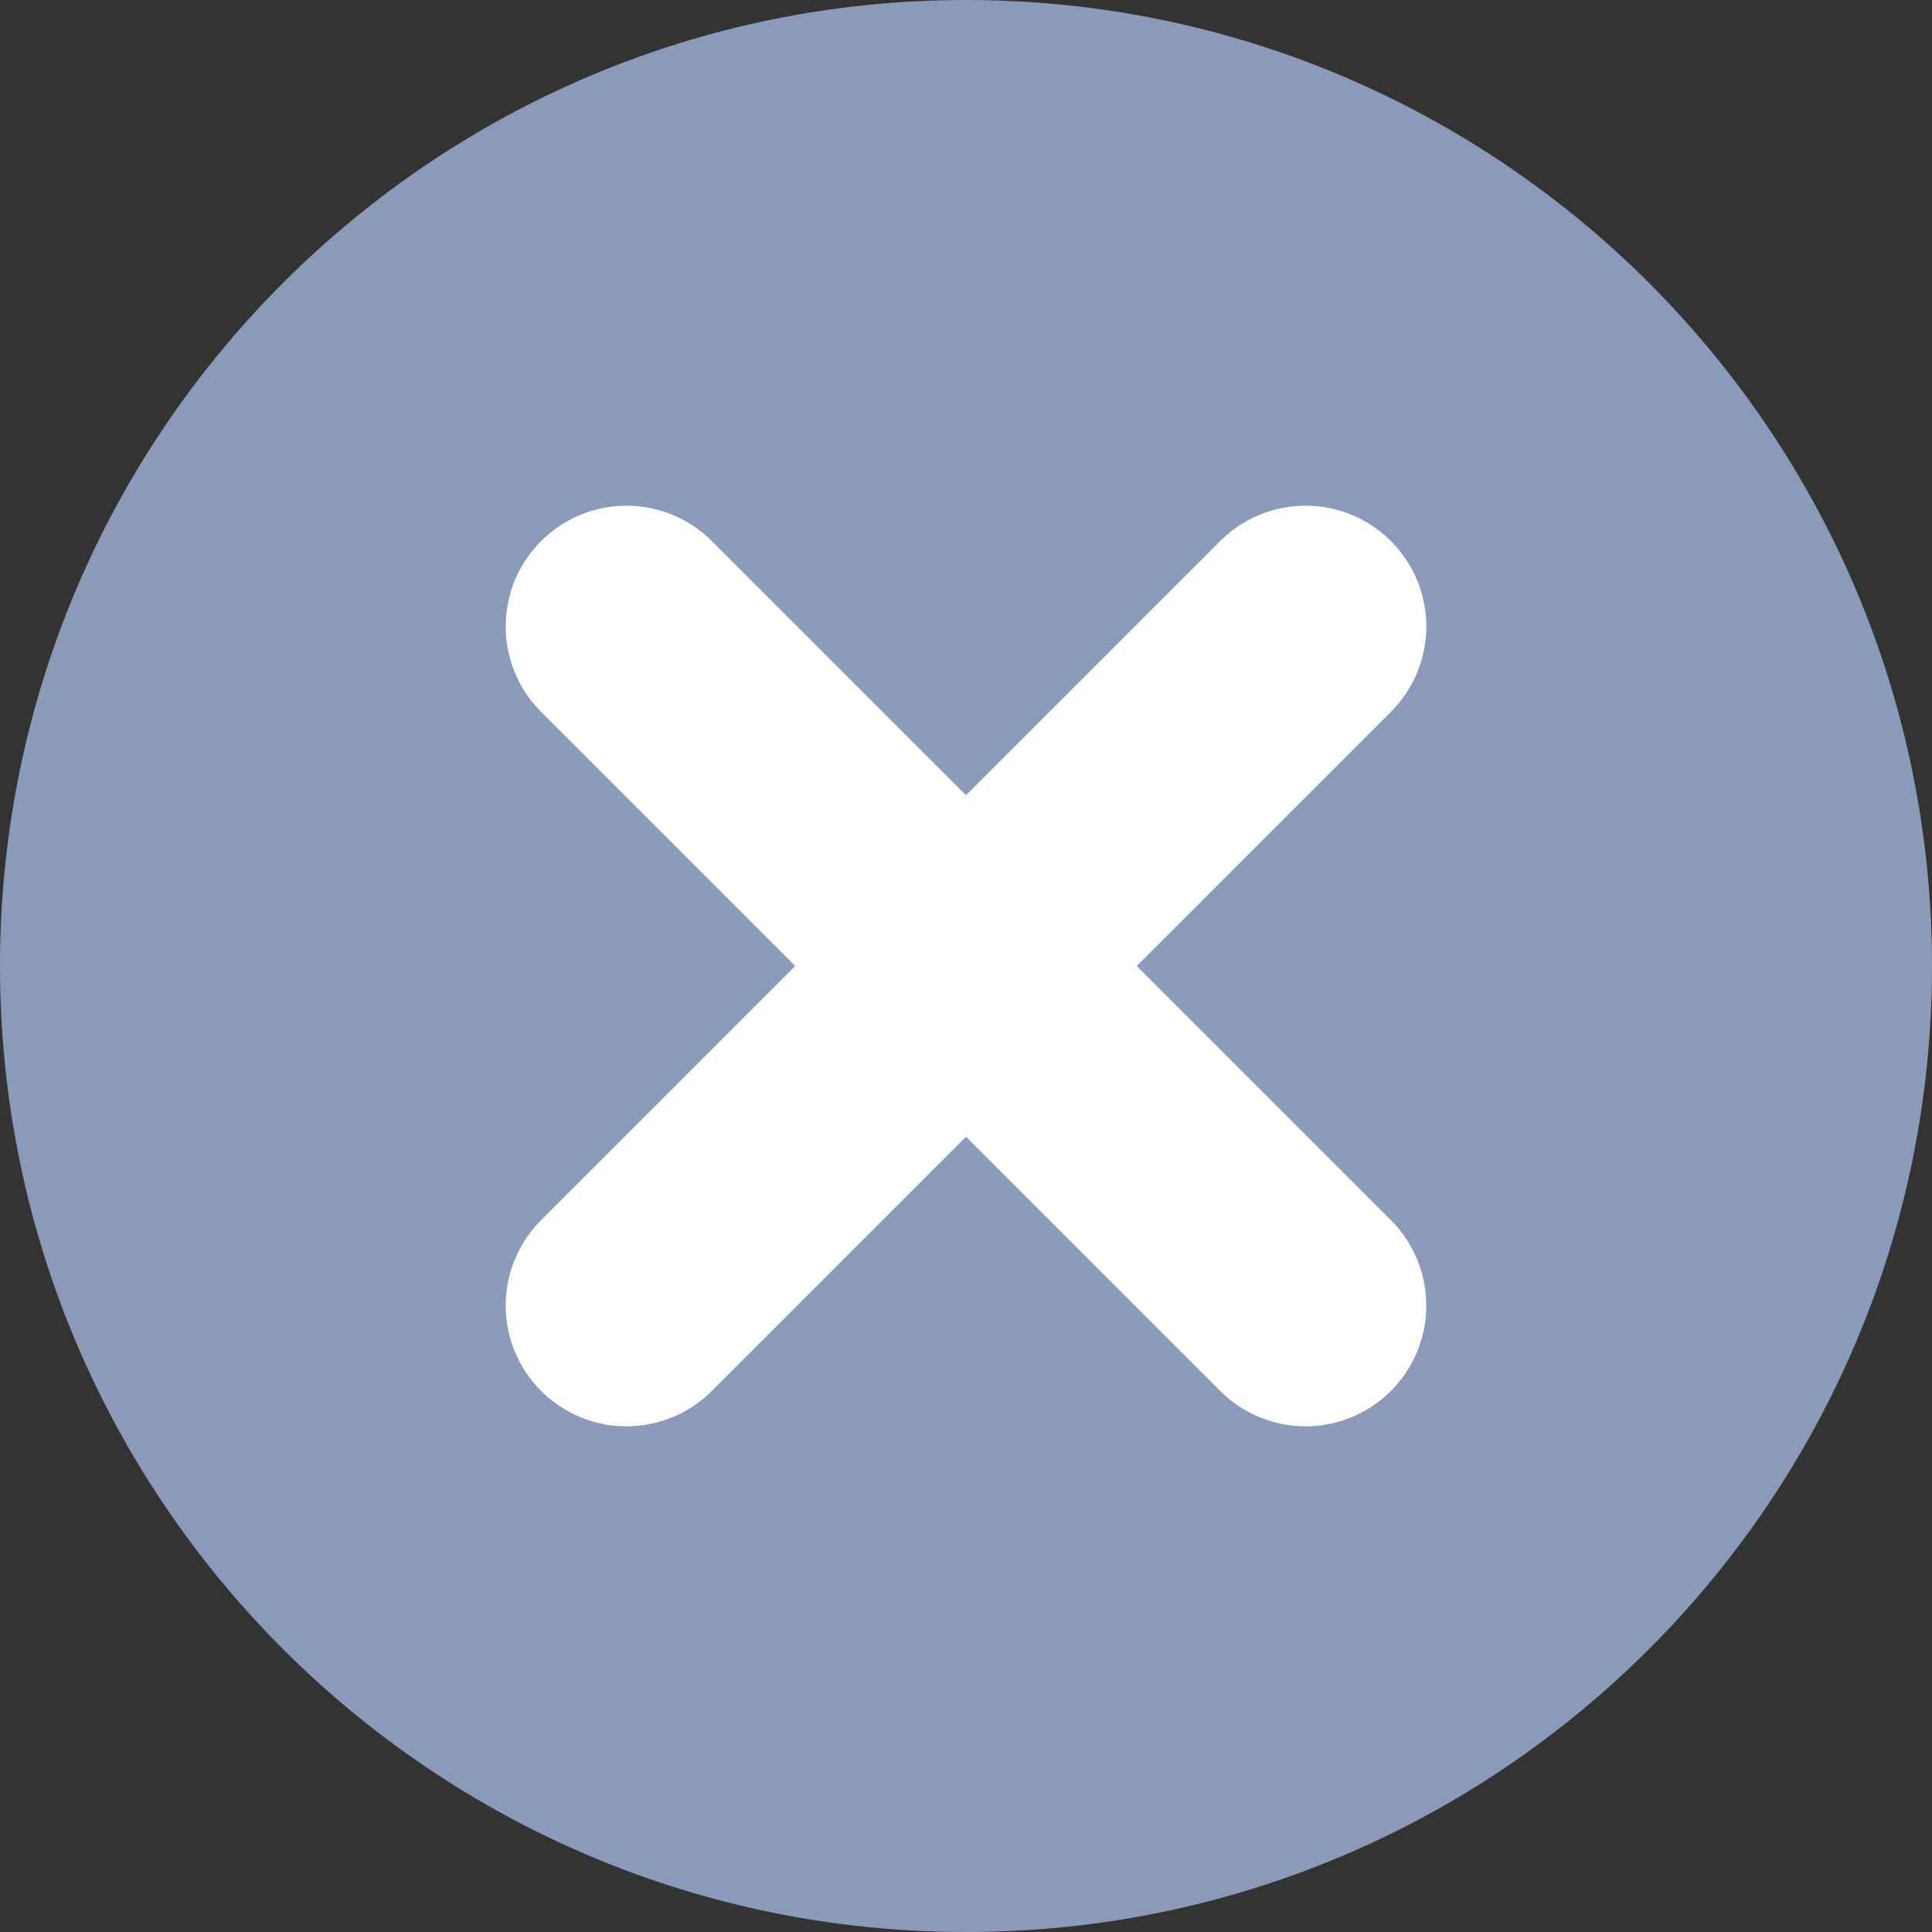 <svg width="16" height="16" viewBox="0 0 16 16" fill="none" xmlns="http://www.w3.org/2000/svg">
<rect x="0" y="0" width="16" height="16" fill="#333333" stroke="none"/>
<path d="M0 8C0 3.582 3.582 0 8 0C12.418 0 16 3.582 16 8C16 12.418 12.418 16 8 16C3.582 16 0 12.418 0 8Z" fill="#8C9AB9"/>
<path d="M10.812 5.188L5.188 10.812" stroke="white" stroke-width="2" stroke-linecap="round" stroke-linejoin="round"/>
<path d="M10.812 10.812L5.188 5.188" stroke="white" stroke-width="2" stroke-linecap="round" stroke-linejoin="round"/>
</svg>
